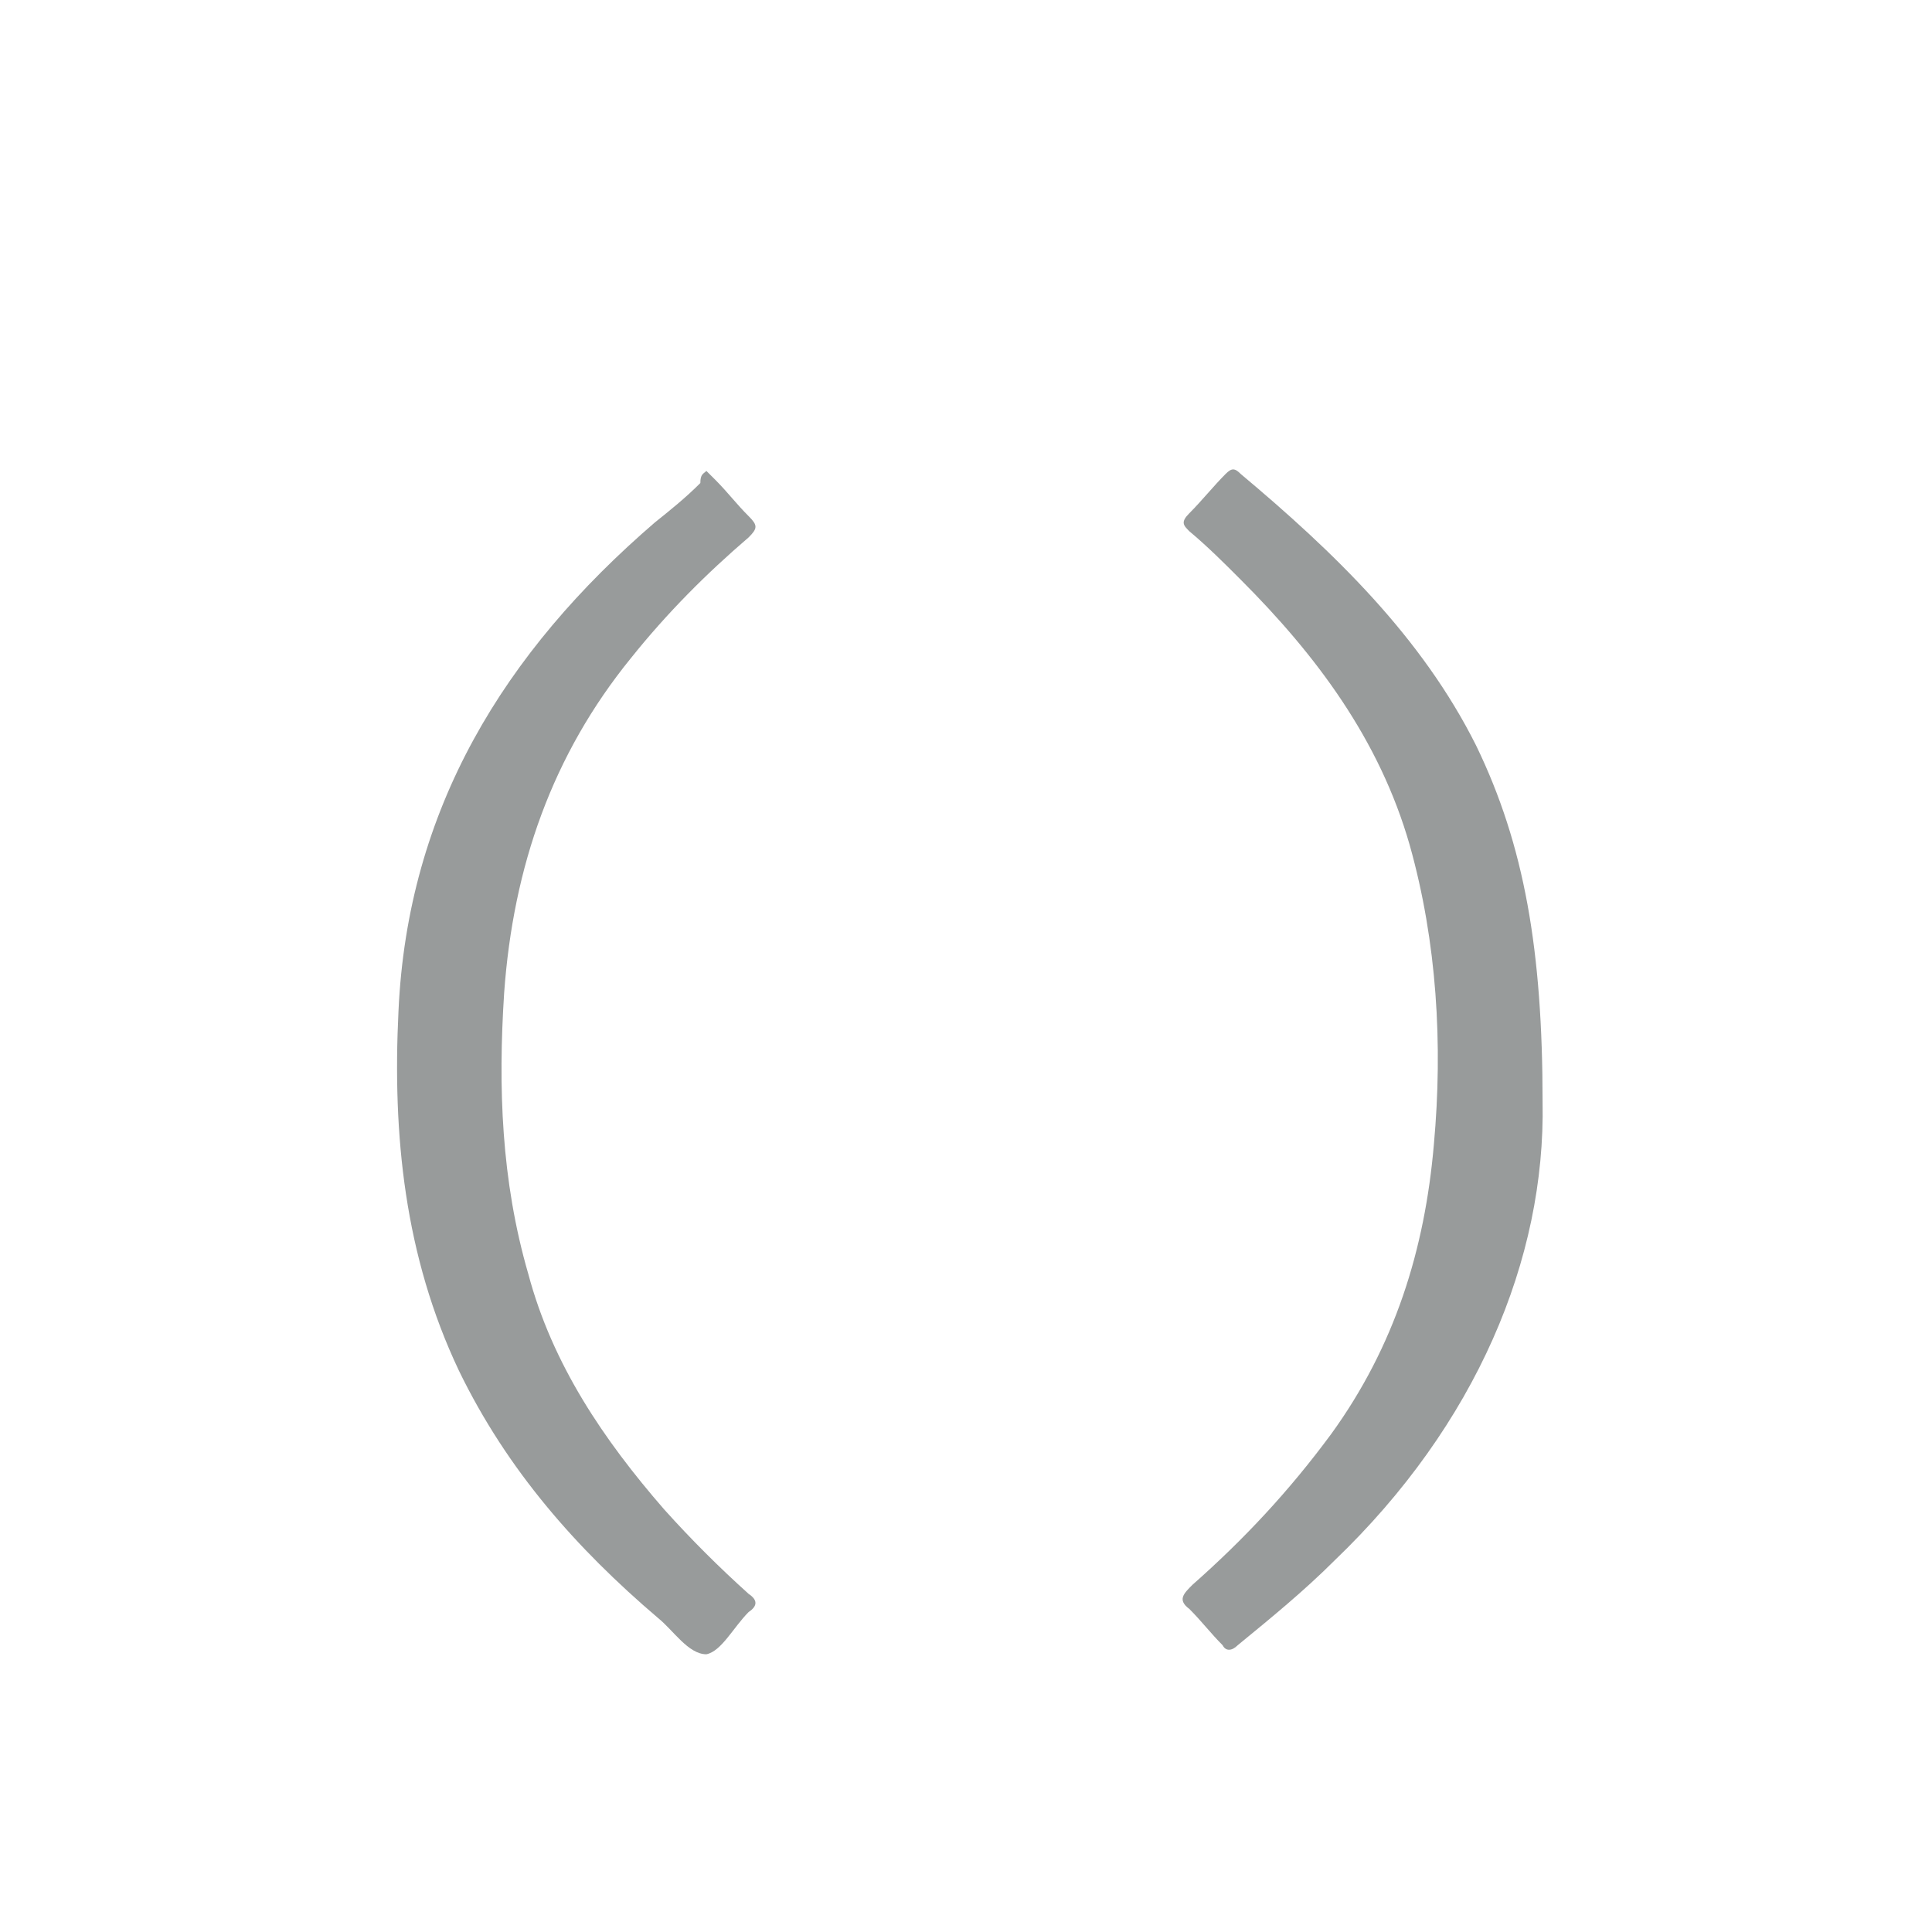 <?xml version="1.0" encoding="utf-8"?>
<!-- Generator: Adobe Illustrator 16.0.0, SVG Export Plug-In . SVG Version: 6.00 Build 0)  -->
<!DOCTYPE svg PUBLIC "-//W3C//DTD SVG 1.1//EN" "http://www.w3.org/Graphics/SVG/1.1/DTD/svg11.dtd">
<svg version="1.1" id="Layer_1" xmlns="http://www.w3.org/2000/svg" xmlns:xlink="http://www.w3.org/1999/xlink" x="0px" y="0px"
	 width="64px" height="64px" viewBox="0 0 64 64" enable-background="new 0 0 64 64" xml:space="preserve">
<g>
	<g>
		<path fill="#989b9b" d="M23.4,15.6c0.101,0.101,0.2,0.2,0.301,0.3c0.399,0.4,0.699,0.801,1.1,1.2c0.3,0.3,0.3,0.4,0,0.7
			c-1.4,1.2-2.7,2.5-3.9,4C18.3,25,17,28.7,16.7,32.9C16.5,36,16.6,39.1,17.5,42.2c0.8,3,2.5,5.5,4.5,7.8c0.899,1,1.8,1.899,2.8,2.8
			c0.3,0.2,0.3,0.4,0,0.6c-0.5,0.5-0.9,1.301-1.4,1.4c-0.6,0-1.1-0.8-1.6-1.2c-2.7-2.3-5-4.899-6.6-8.2c-1.801-3.8-2.2-7.8-2-11.899
			c0.3-6.7,3.5-11.9,8.5-16.2c0.5-0.4,1-0.8,1.5-1.3C23.2,15.7,23.3,15.7,23.4,15.6z"/>
		<path fill="#989b9b" d="M51.1,36.5c0.101,5.2-2.2,10.7-6.899,15.2c-1,1-2.101,1.899-3.2,2.8c-0.2,0.2-0.4,0.2-0.5,0
			c-0.4-0.4-0.7-0.8-1.101-1.2C39,53,39.2,52.8,39.5,52.5c1.7-1.5,3.2-3.101,4.6-5C46.2,44.6,47.2,41.4,47.5,37.9
			c0.3-3.3,0.1-6.699-0.8-9.899c-1-3.5-3.101-6.3-5.601-8.8C40.6,18.7,40,18.1,39.4,17.6c-0.199-0.2-0.3-0.3,0-0.6
			c0.4-0.4,0.801-0.9,1.2-1.3c0.2-0.2,0.3-0.2,0.5,0c3.101,2.6,6,5.399,7.8,9C50.5,28,51.1,31.5,51.1,36.5z"/>
	</g>
</g>
</svg>
